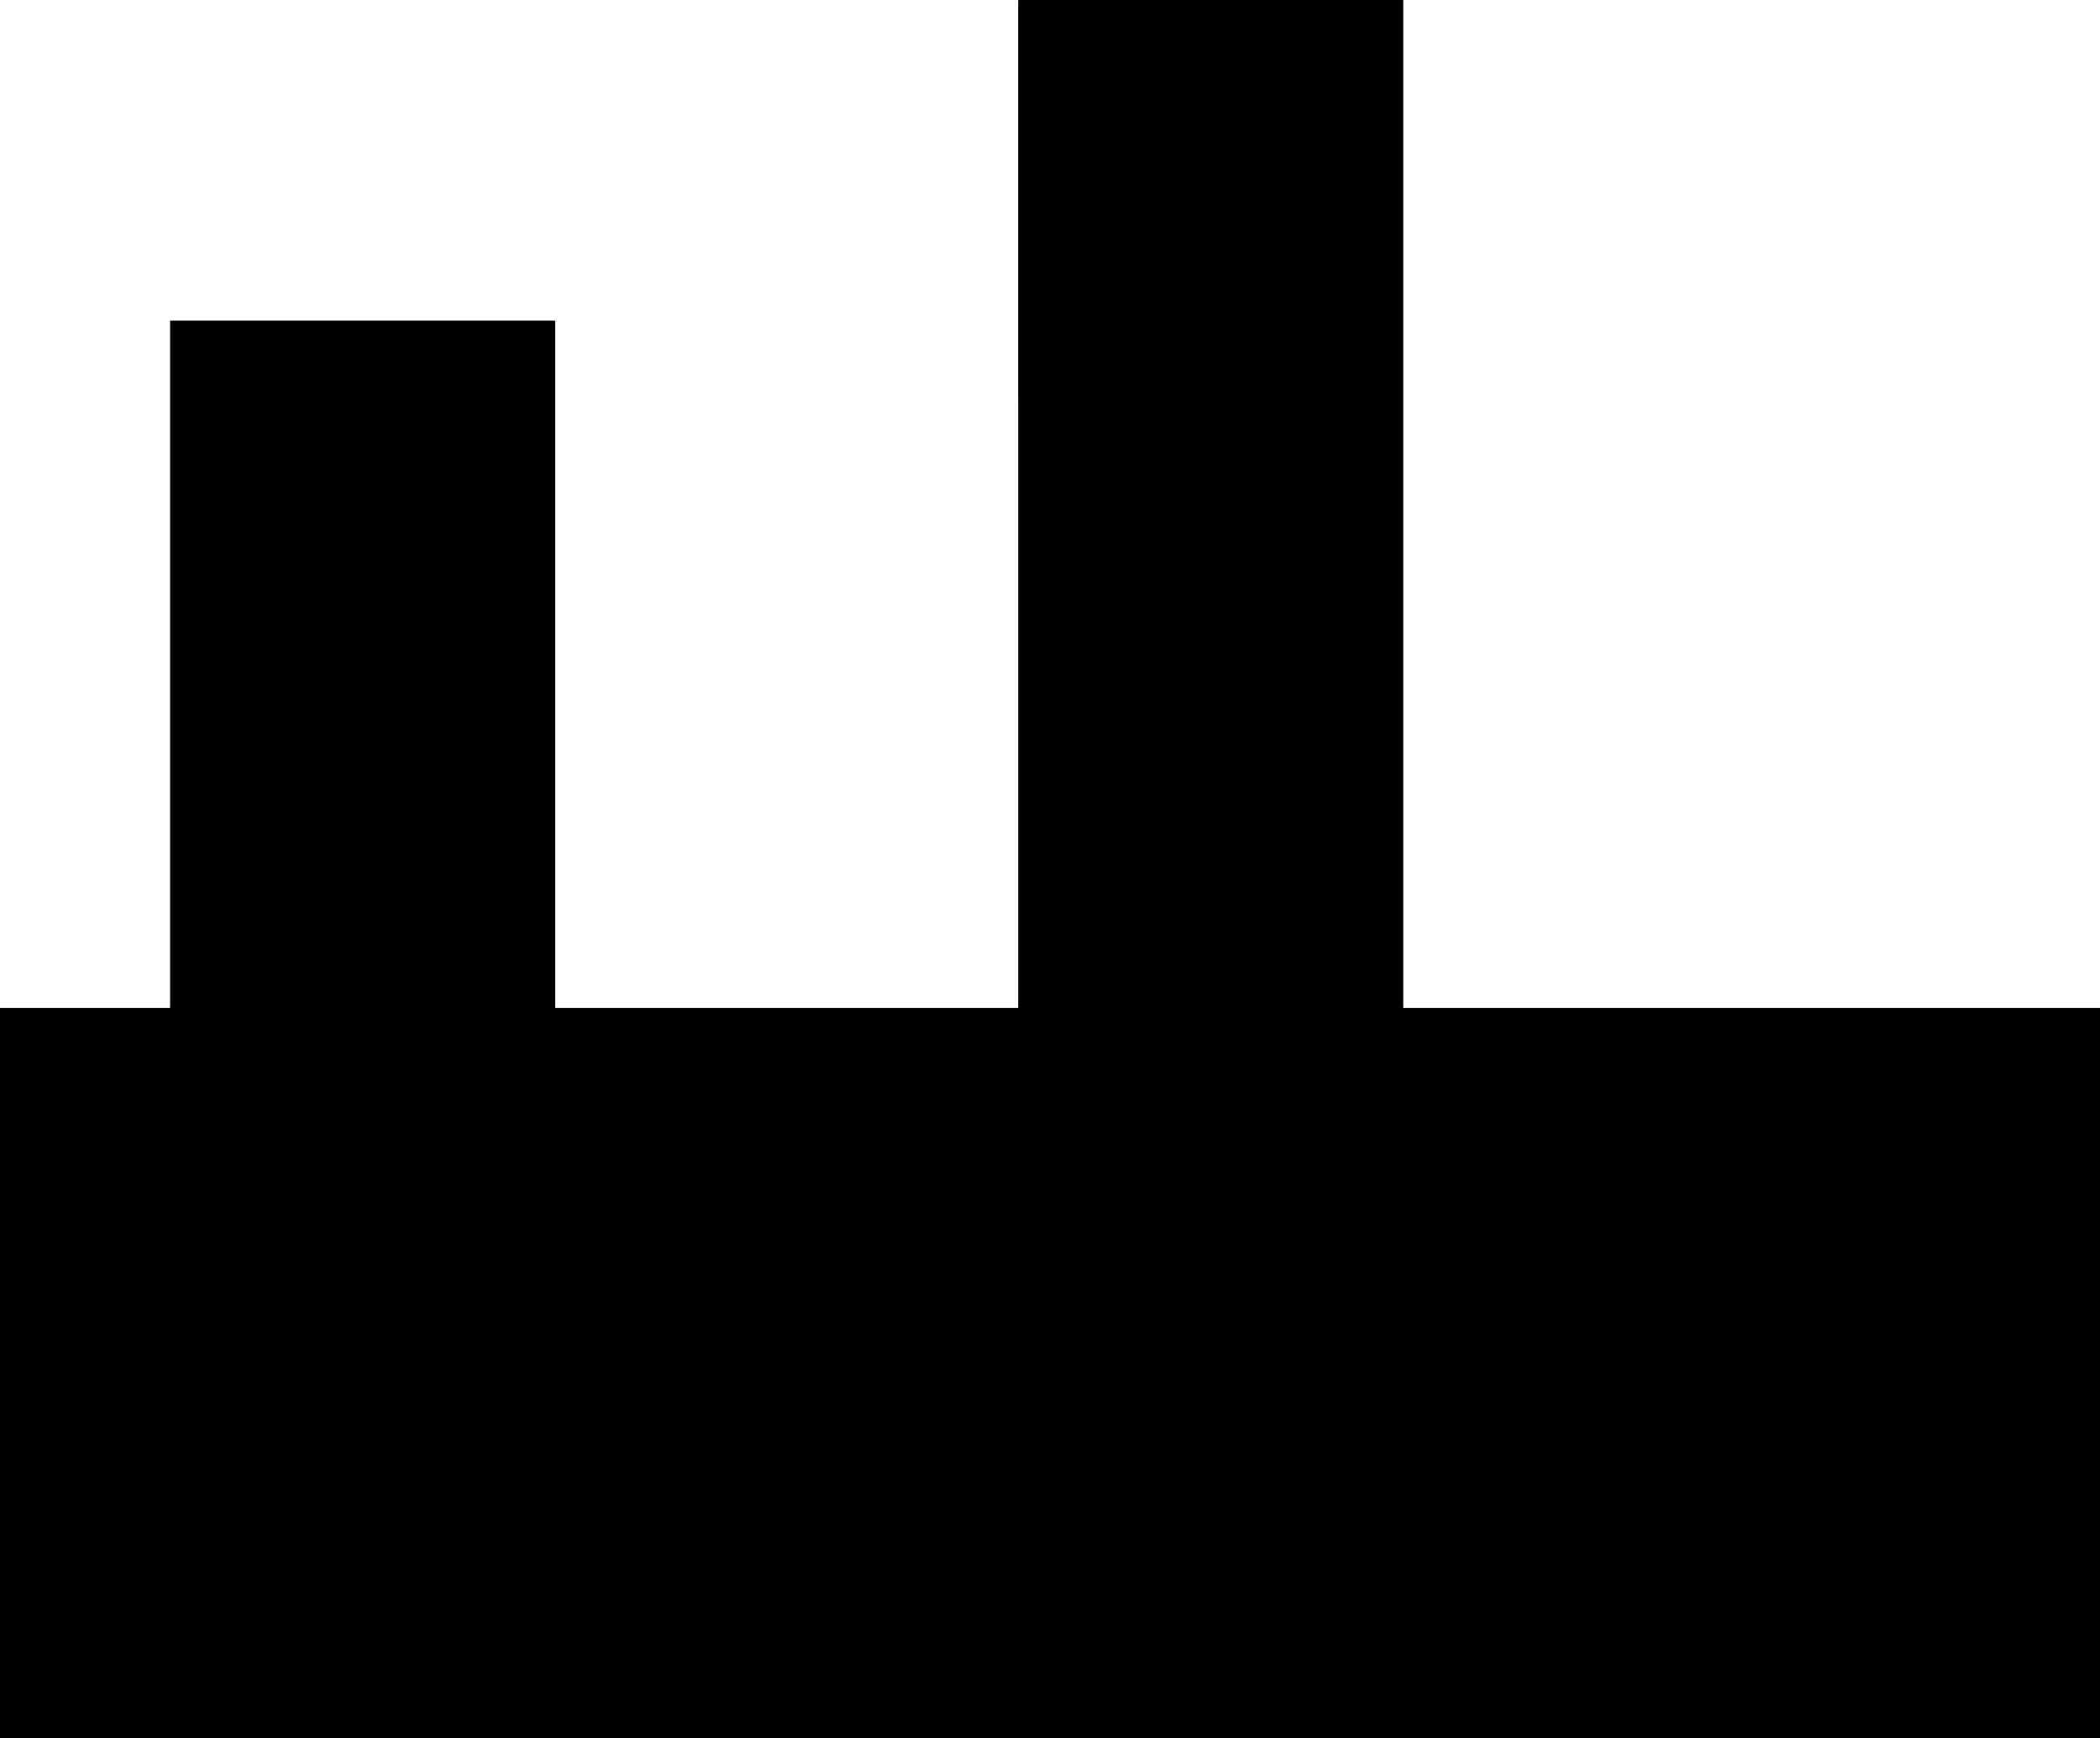 <svg version="1.1" xmlns="http://www.w3.org/2000/svg" xmlns:xlink="http://www.w3.org/1999/xlink" width="518.018" height="428.81" viewBox="0,0,518.018,428.81"><g transform="translate(30.981,-0.372)"><g data-paper-data="{&quot;isPaintingLayer&quot;:true}" fill="#000000" fill-rule="nonzero" stroke="none" stroke-width="0" stroke-linecap="butt" stroke-linejoin="miter" stroke-miterlimit="10" stroke-dasharray="" stroke-dashoffset="0" style="mix-blend-mode: normal"><path d="M-4.429,416.248v-121h481.431v121z"/><path d="M-5.045,307.261v-14h478.752v14z"/><path d="M-5.045,293.261v-14h478.752v14z"/><path d="M-5.045,279.261v-14h478.752v14z"/><path d="M10.979,264.976v-185.52h94.983v185.52z"/><path d="M11.105,145.385v-21.465h92.366v21.465z"/><path d="M11.105,123.919v-21.465h92.366v21.465z"/><path d="M11.105,102.454v-21.465h92.366v21.465z"/><g><path d="M78.93,377.915c-14.559,0 -26.361,-11.802 -26.361,-26.361c0,-14.559 11.802,-26.361 26.361,-26.361c14.559,0 26.361,11.802 26.361,26.361c0,14.559 -11.802,26.361 -26.361,26.361z" data-paper-data="{&quot;origPos&quot;:null}"/><path d="M43.634,377.915v-52.722h36.339v52.722z" data-paper-data="{&quot;origPos&quot;:null}"/><path d="M44.974,377.915c-14.559,0 -26.361,-11.802 -26.361,-26.361c0,-14.559 11.802,-26.361 26.361,-26.361c14.559,0 26.361,11.802 26.361,26.361c0,14.559 -11.802,26.361 -26.361,26.361z" data-paper-data="{&quot;origPos&quot;:null}"/></g><g data-paper-data="{&quot;origPos&quot;:null}"><path d="M445.93,355.165c-14.559,0 -26.361,-11.802 -26.361,-26.361c0,-14.559 11.802,-26.361 26.361,-26.361c14.559,0 26.361,11.802 26.361,26.361c0,14.559 -11.802,26.361 -26.361,26.361z" data-paper-data="{&quot;origPos&quot;:null}"/><path d="M410.634,355.165v-52.722h36.339v52.722z" data-paper-data="{&quot;origPos&quot;:null}"/><path d="M411.974,355.165c-14.559,0 -26.361,-11.802 -26.361,-26.361c0,-14.559 11.802,-26.361 26.361,-26.361c14.559,0 26.361,11.802 26.361,26.361c0,14.559 -11.802,26.361 -26.361,26.361z" data-paper-data="{&quot;origPos&quot;:null}"/></g><g data-paper-data="{&quot;origPos&quot;:null}"><path d="M312.226,304.856c0,14.941 -12.112,27.053 -27.053,27.053c-14.941,0 -27.054,-12.112 -27.054,-27.053c0,-14.941 12.112,-27.053 27.054,-27.053c14.941,0 27.053,12.112 27.053,27.053z" data-paper-data="{&quot;origPos&quot;:null}"/><path d="M286.243,277.804v54.106h-37.294v-54.106z" data-paper-data="{&quot;origPos&quot;:null}"/><path d="M277.378,304.857c0,14.941 -12.112,27.053 -27.053,27.053c-14.941,0 -27.053,-12.112 -27.053,-27.053c0,-14.941 12.112,-27.053 27.053,-27.053c14.941,0 27.053,12.112 27.053,27.053z" data-paper-data="{&quot;origPos&quot;:null}"/></g><g data-paper-data="{&quot;origPos&quot;:null}"><path d="M387.124,280.357c0,8.038 -6.516,14.553 -14.553,14.553c-8.038,0 -14.553,-6.516 -14.553,-14.553c0,-8.038 6.516,-14.553 14.553,-14.553c8.038,0 14.553,6.516 14.553,14.553z" data-paper-data="{&quot;origPos&quot;:null}"/><path d="M373.147,265.803v29.107h-20.062v-29.107z" data-paper-data="{&quot;origPos&quot;:null}"/><path d="M368.378,280.357c0,8.038 -6.516,14.553 -14.553,14.553c-8.038,0 -14.553,-6.516 -14.553,-14.553c0,-8.038 6.516,-14.553 14.553,-14.553c8.038,0 14.553,6.516 14.553,14.553z" data-paper-data="{&quot;origPos&quot;:null}"/></g><path d="M-30.981,429.182v-180.18h518.018v180.18z"/><path d="M220.184,275.982v-275.61h94.983v275.61z"/><path d="M220.309,98.316v-31.889h92.366v31.889z"/><path d="M220.309,66.427v-31.889h92.366v31.889z"/><path d="M220.309,34.539v-31.889h92.366v31.889z"/></g></g></svg>